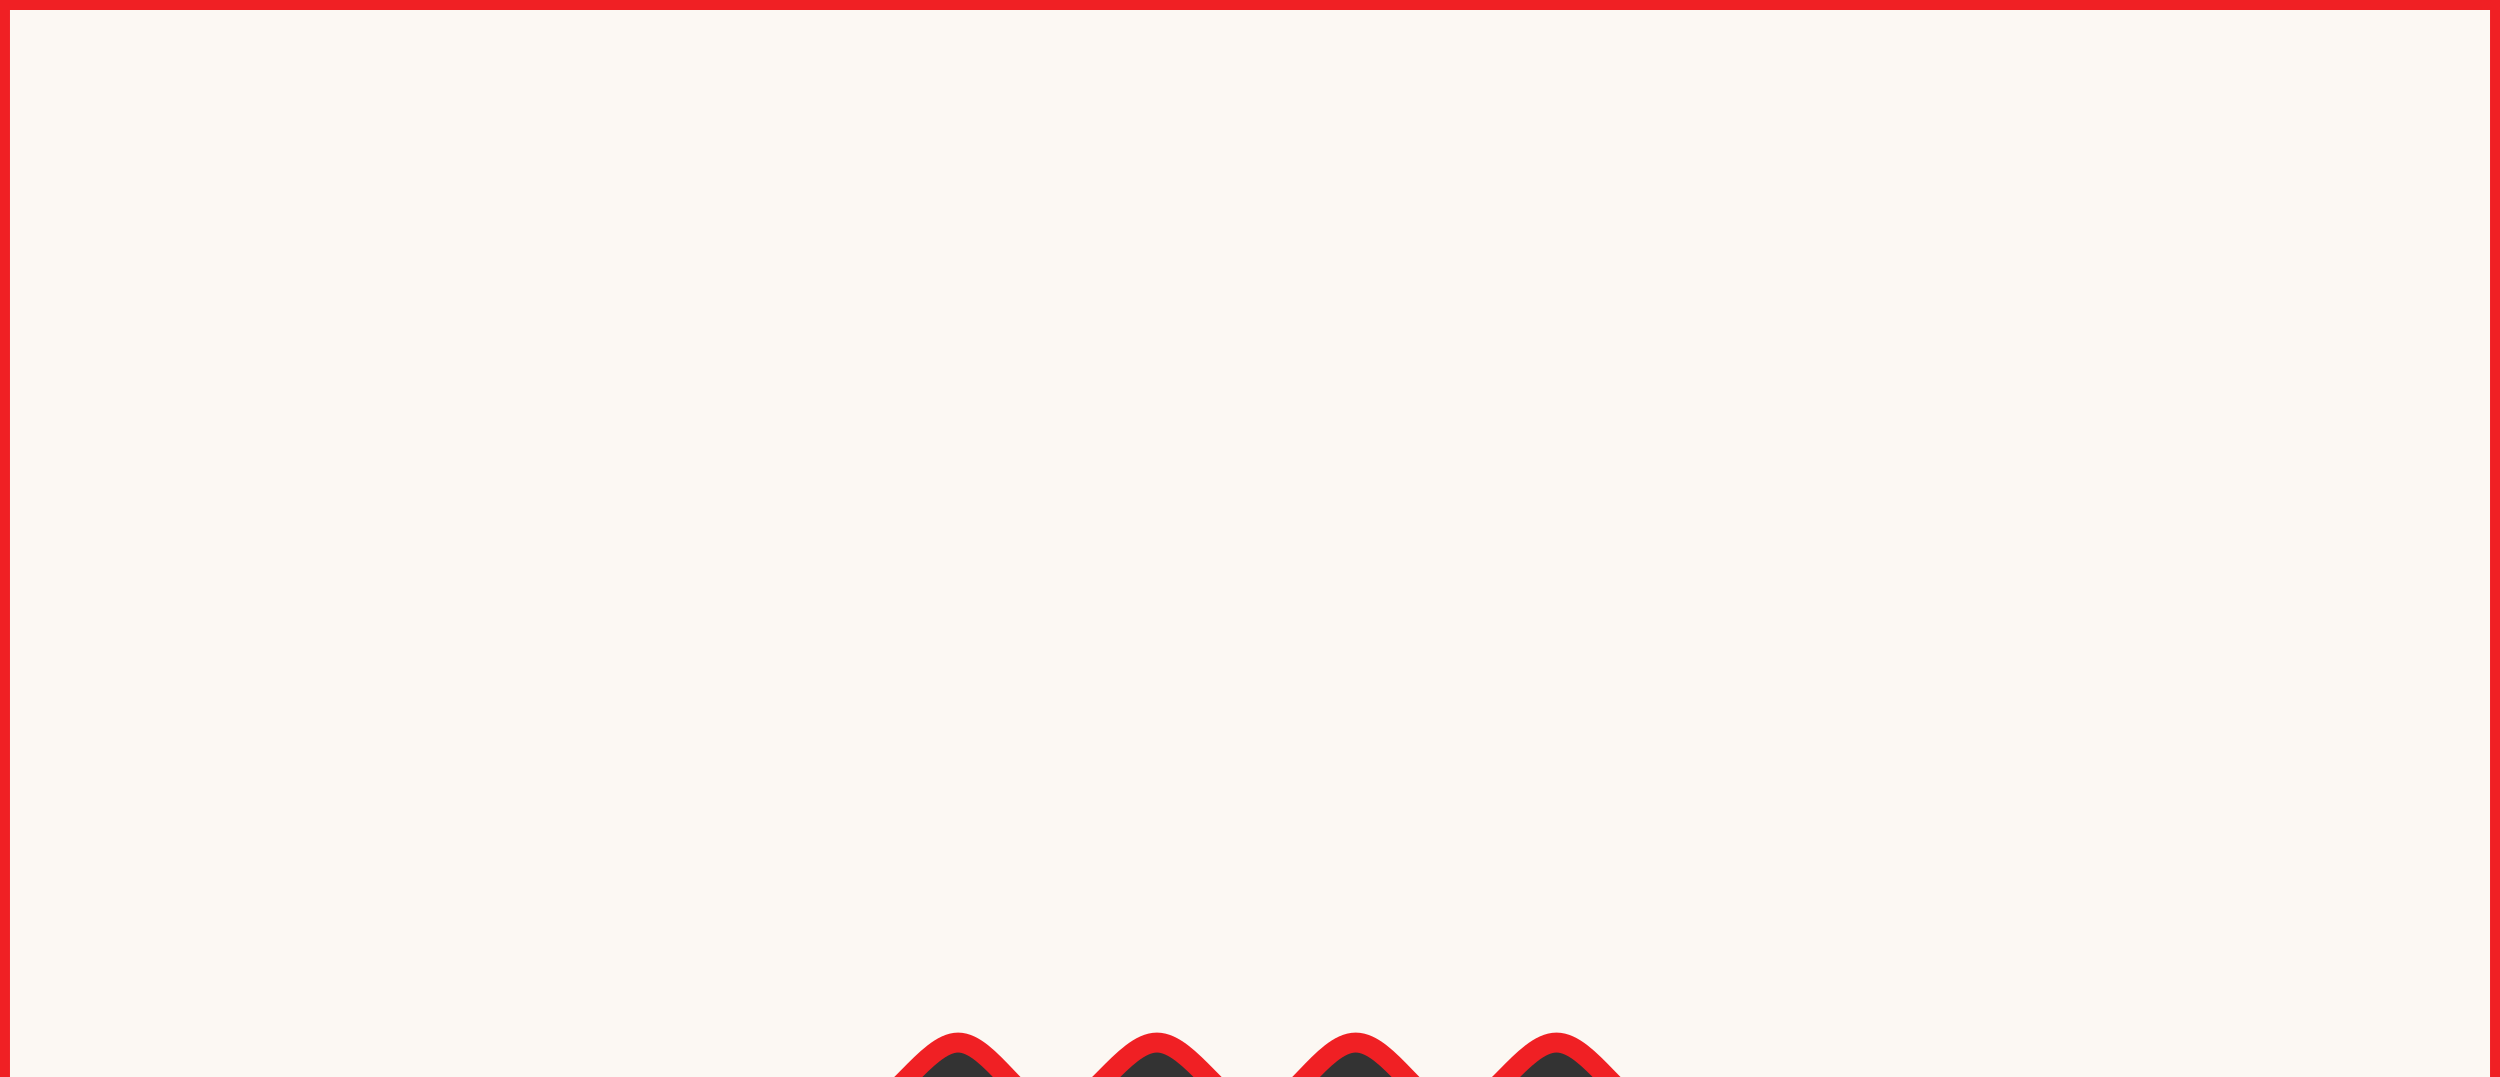 <?xml version="1.0" encoding="UTF-8"?>
<svg id="Pricing_plan" data-name="Pricing plan" xmlns="http://www.w3.org/2000/svg" xmlns:xlink="http://www.w3.org/1999/xlink" version="1.1" viewBox="0 0 376 162">
  <rect x="0" y="0" width="376" height="162" fill="#333333" stroke="none"/>
  <defs>
    <style>
      .cls-1 {
        fill: none;
        stroke-width: 0px;
      }

      .cls-2 {
        fill: url(#linear-gradient);
        fill-rule: evenodd;
        stroke: #f02024;
        stroke-miterlimit: 10;
        stroke-width: 3px;
      }
    </style>
    <linearGradient id="linear-gradient" x1="188" y1="-1272" x2="188" y2="-1439.1" gradientTransform="translate(0 -1272) scale(1 -1)" gradientUnits="userSpaceOnUse">
      <stop offset="0" stop-color="#fcf8f3"/>
      <stop offset="1" stop-color="#fcf8f3"/>
    </linearGradient>
    <clipPath id="clippath">
      <rect class="cls-1" x="-103.6" y="-155.5" width="357.1" height="300"/>
    </clipPath>
    <clipPath id="clippath-1">
      <rect class="cls-1" x="-103.6" y="-155.5" width="357.1" height="300"/>
    </clipPath>
  </defs>
  <g id="_02" data-name=" 02">
    <path id="BG" class="cls-2" d="M0,0h376v167.1h-126.9c-5,0-10-10.3-15-10.3s-10.1,10.3-15.2,10.3-10-10.3-15-10.3-9.9,10.3-14.8,10.3-10.1-10.3-15.1-10.3-10.2,10.3-15.2,10.3-9.9-10.3-14.7-10.3-10.1,10.3-15,10.3H0V0Z"/>
  </g>
</svg>